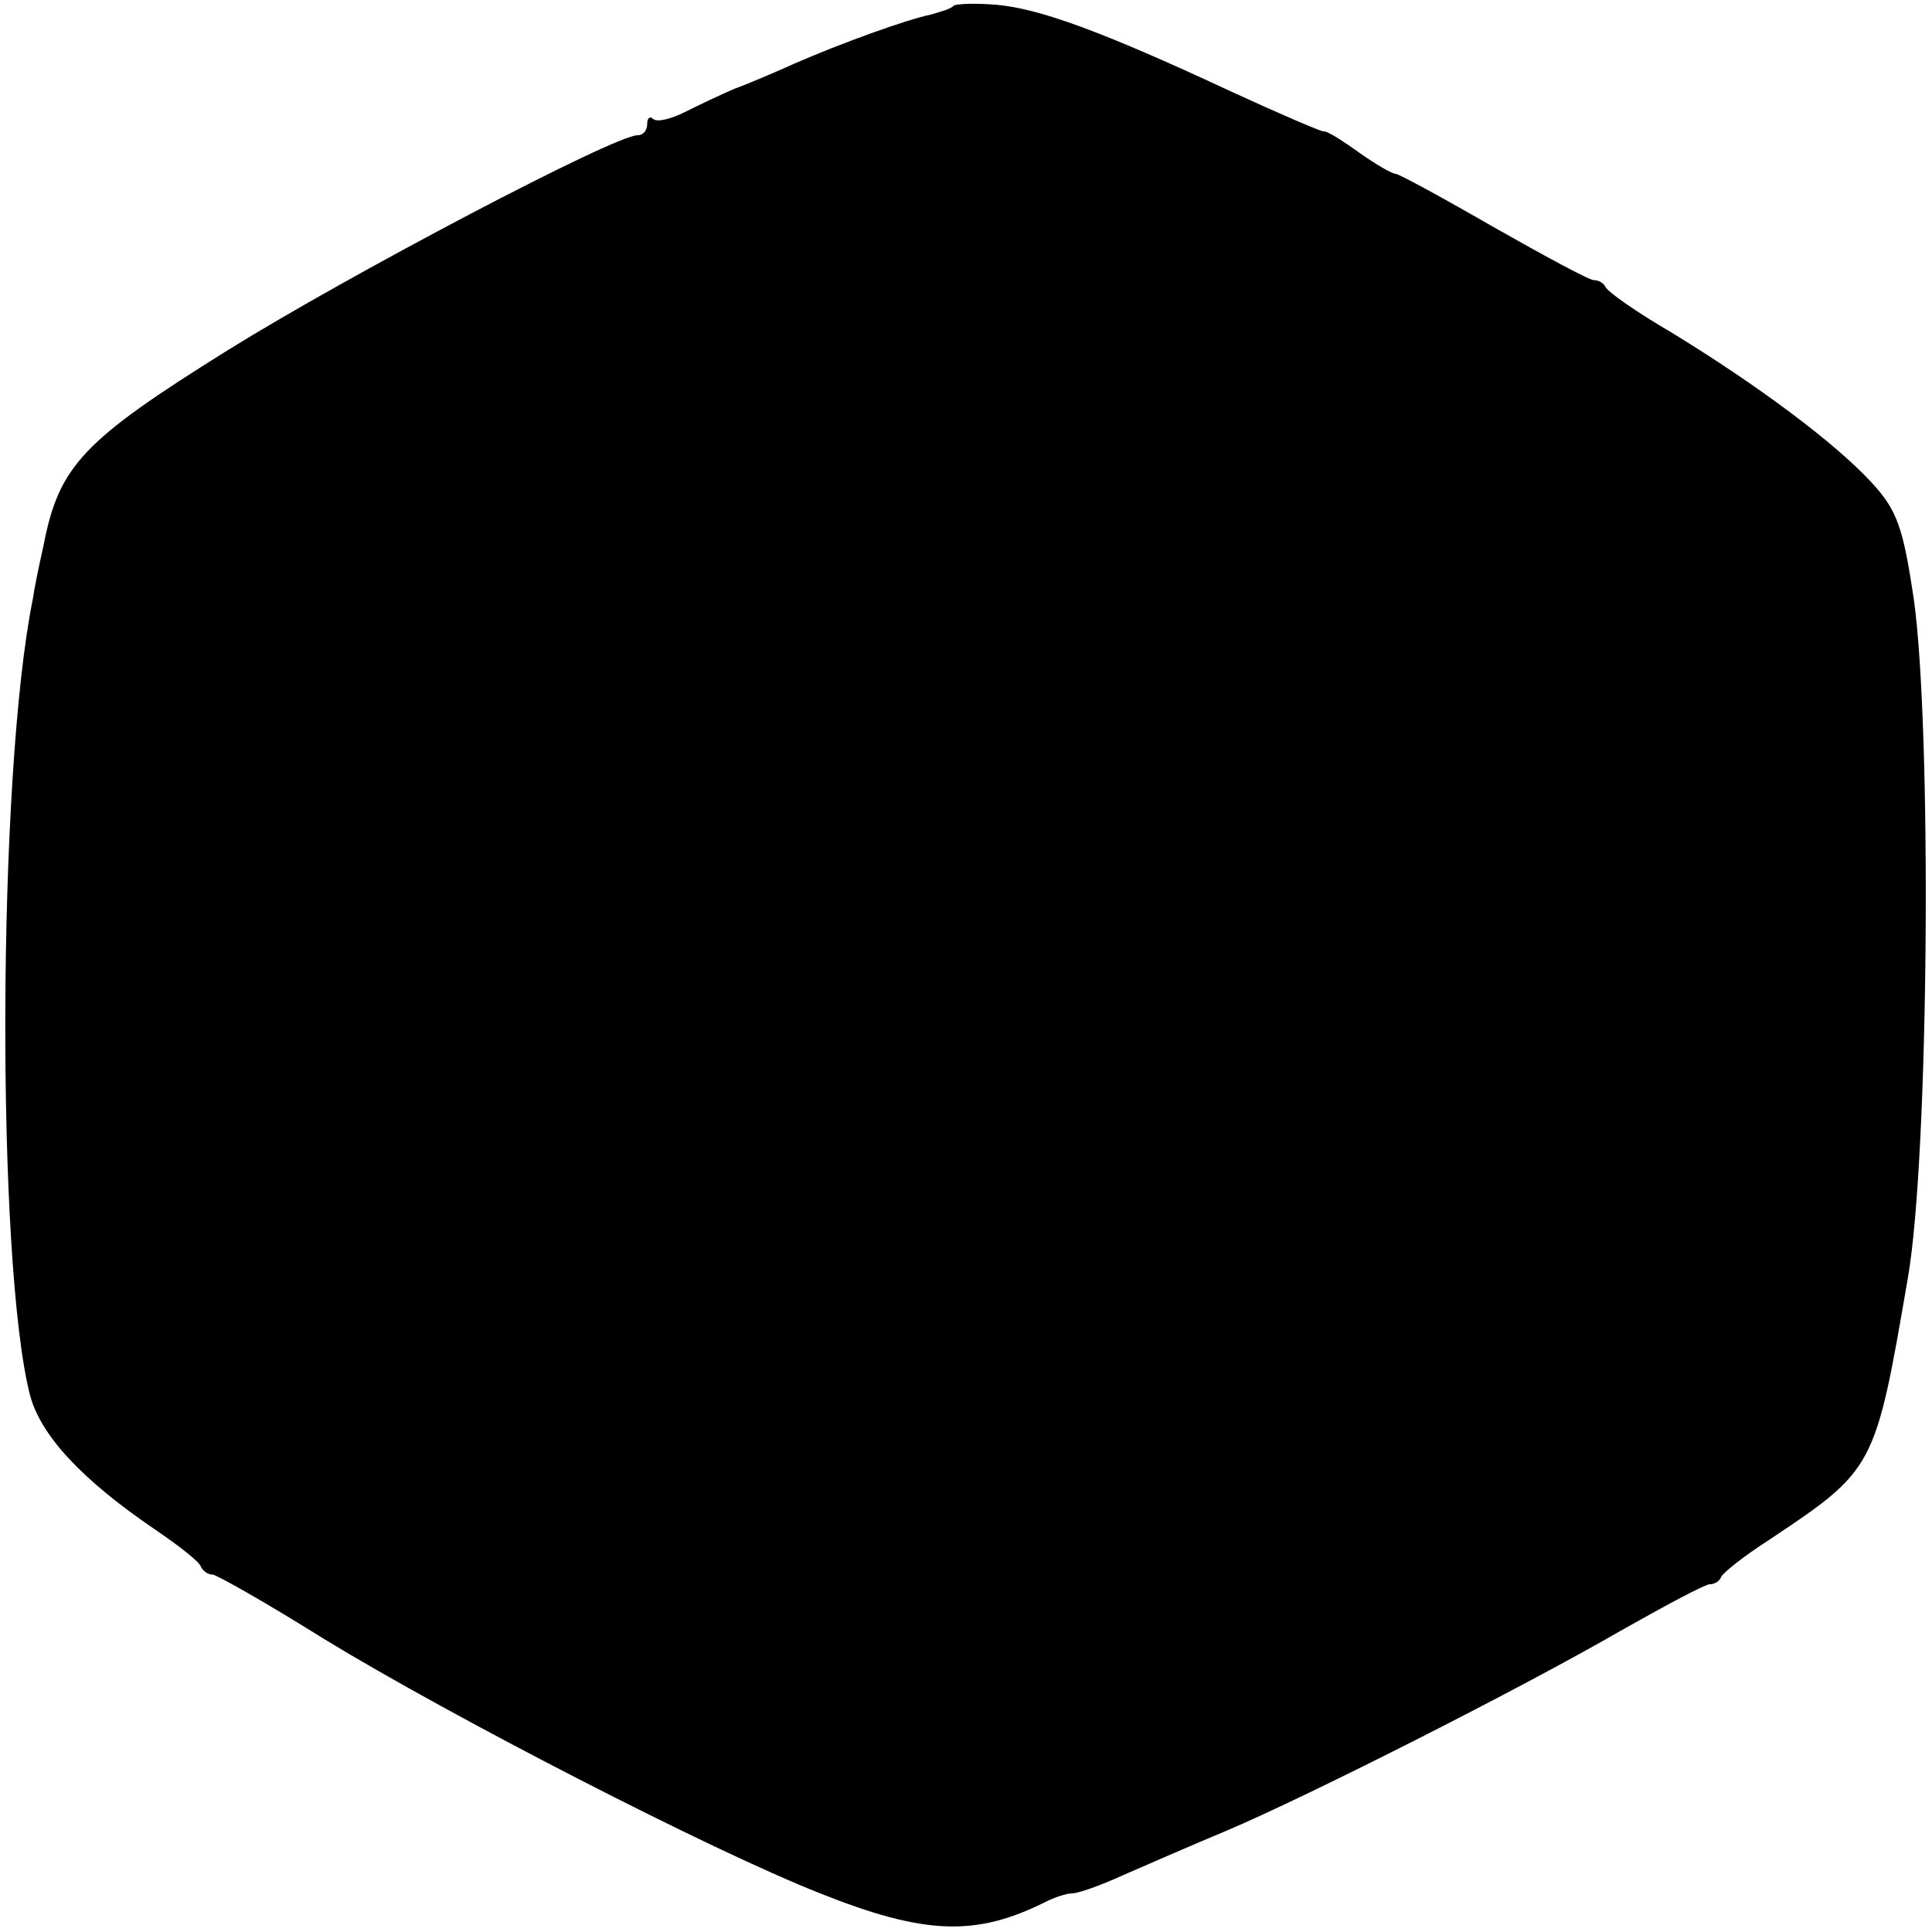 <?xml version="1.0" standalone="no"?>
<!DOCTYPE svg PUBLIC "-//W3C//DTD SVG 20010904//EN"
 "http://www.w3.org/TR/2001/REC-SVG-20010904/DTD/svg10.dtd">
<svg version="1.0" xmlns="http://www.w3.org/2000/svg"
 width="200pt" height="200pt" viewBox="0 0 200 200"
 preserveAspectRatio="xMidYMid meet">
<g transform="translate(0,200) scale(0.1,-0.1)"
fill="#000000" stroke="none">
<path d="M987 1994 c-2 -3 -13 -6 -23 -9 -25 -5 -94 -30 -142 -51 -20 -9 -48
-21 -62 -26 -14 -6 -37 -17 -51 -24 -14 -7 -29 -11 -33 -7 -3 3 -6 1 -6 -5 0
-7 -4 -12 -10 -12 -24 0 -298 -144 -425 -223 -149 -93 -174 -119 -190 -202 -5
-22 -10 -47 -11 -55 -37 -182 -38 -687 -3 -824 11 -42 54 -88 129 -139 25 -17
47 -34 48 -39 2 -4 7 -8 12 -8 4 0 57 -30 116 -67 133 -81 399 -218 513 -263
108 -43 161 -45 233 -9 10 5 22 9 28 9 6 0 29 8 53 19 23 10 71 31 107 46 87
37 306 148 408 207 46 26 87 48 92 48 5 0 10 3 12 8 2 4 23 21 48 37 111 74
111 74 145 272 22 126 25 571 6 704 -11 73 -17 91 -44 120 -38 41 -117 100
-207 155 -36 21 -66 42 -68 47 -2 4 -7 7 -12 7 -5 0 -51 25 -104 55 -52 30
-98 55 -101 55 -4 0 -21 10 -38 22 -18 13 -34 23 -37 22 -3 0 -45 18 -95 41
-135 63 -199 86 -243 90 -23 2 -43 1 -45 -1z"/>
</g>
</svg>
